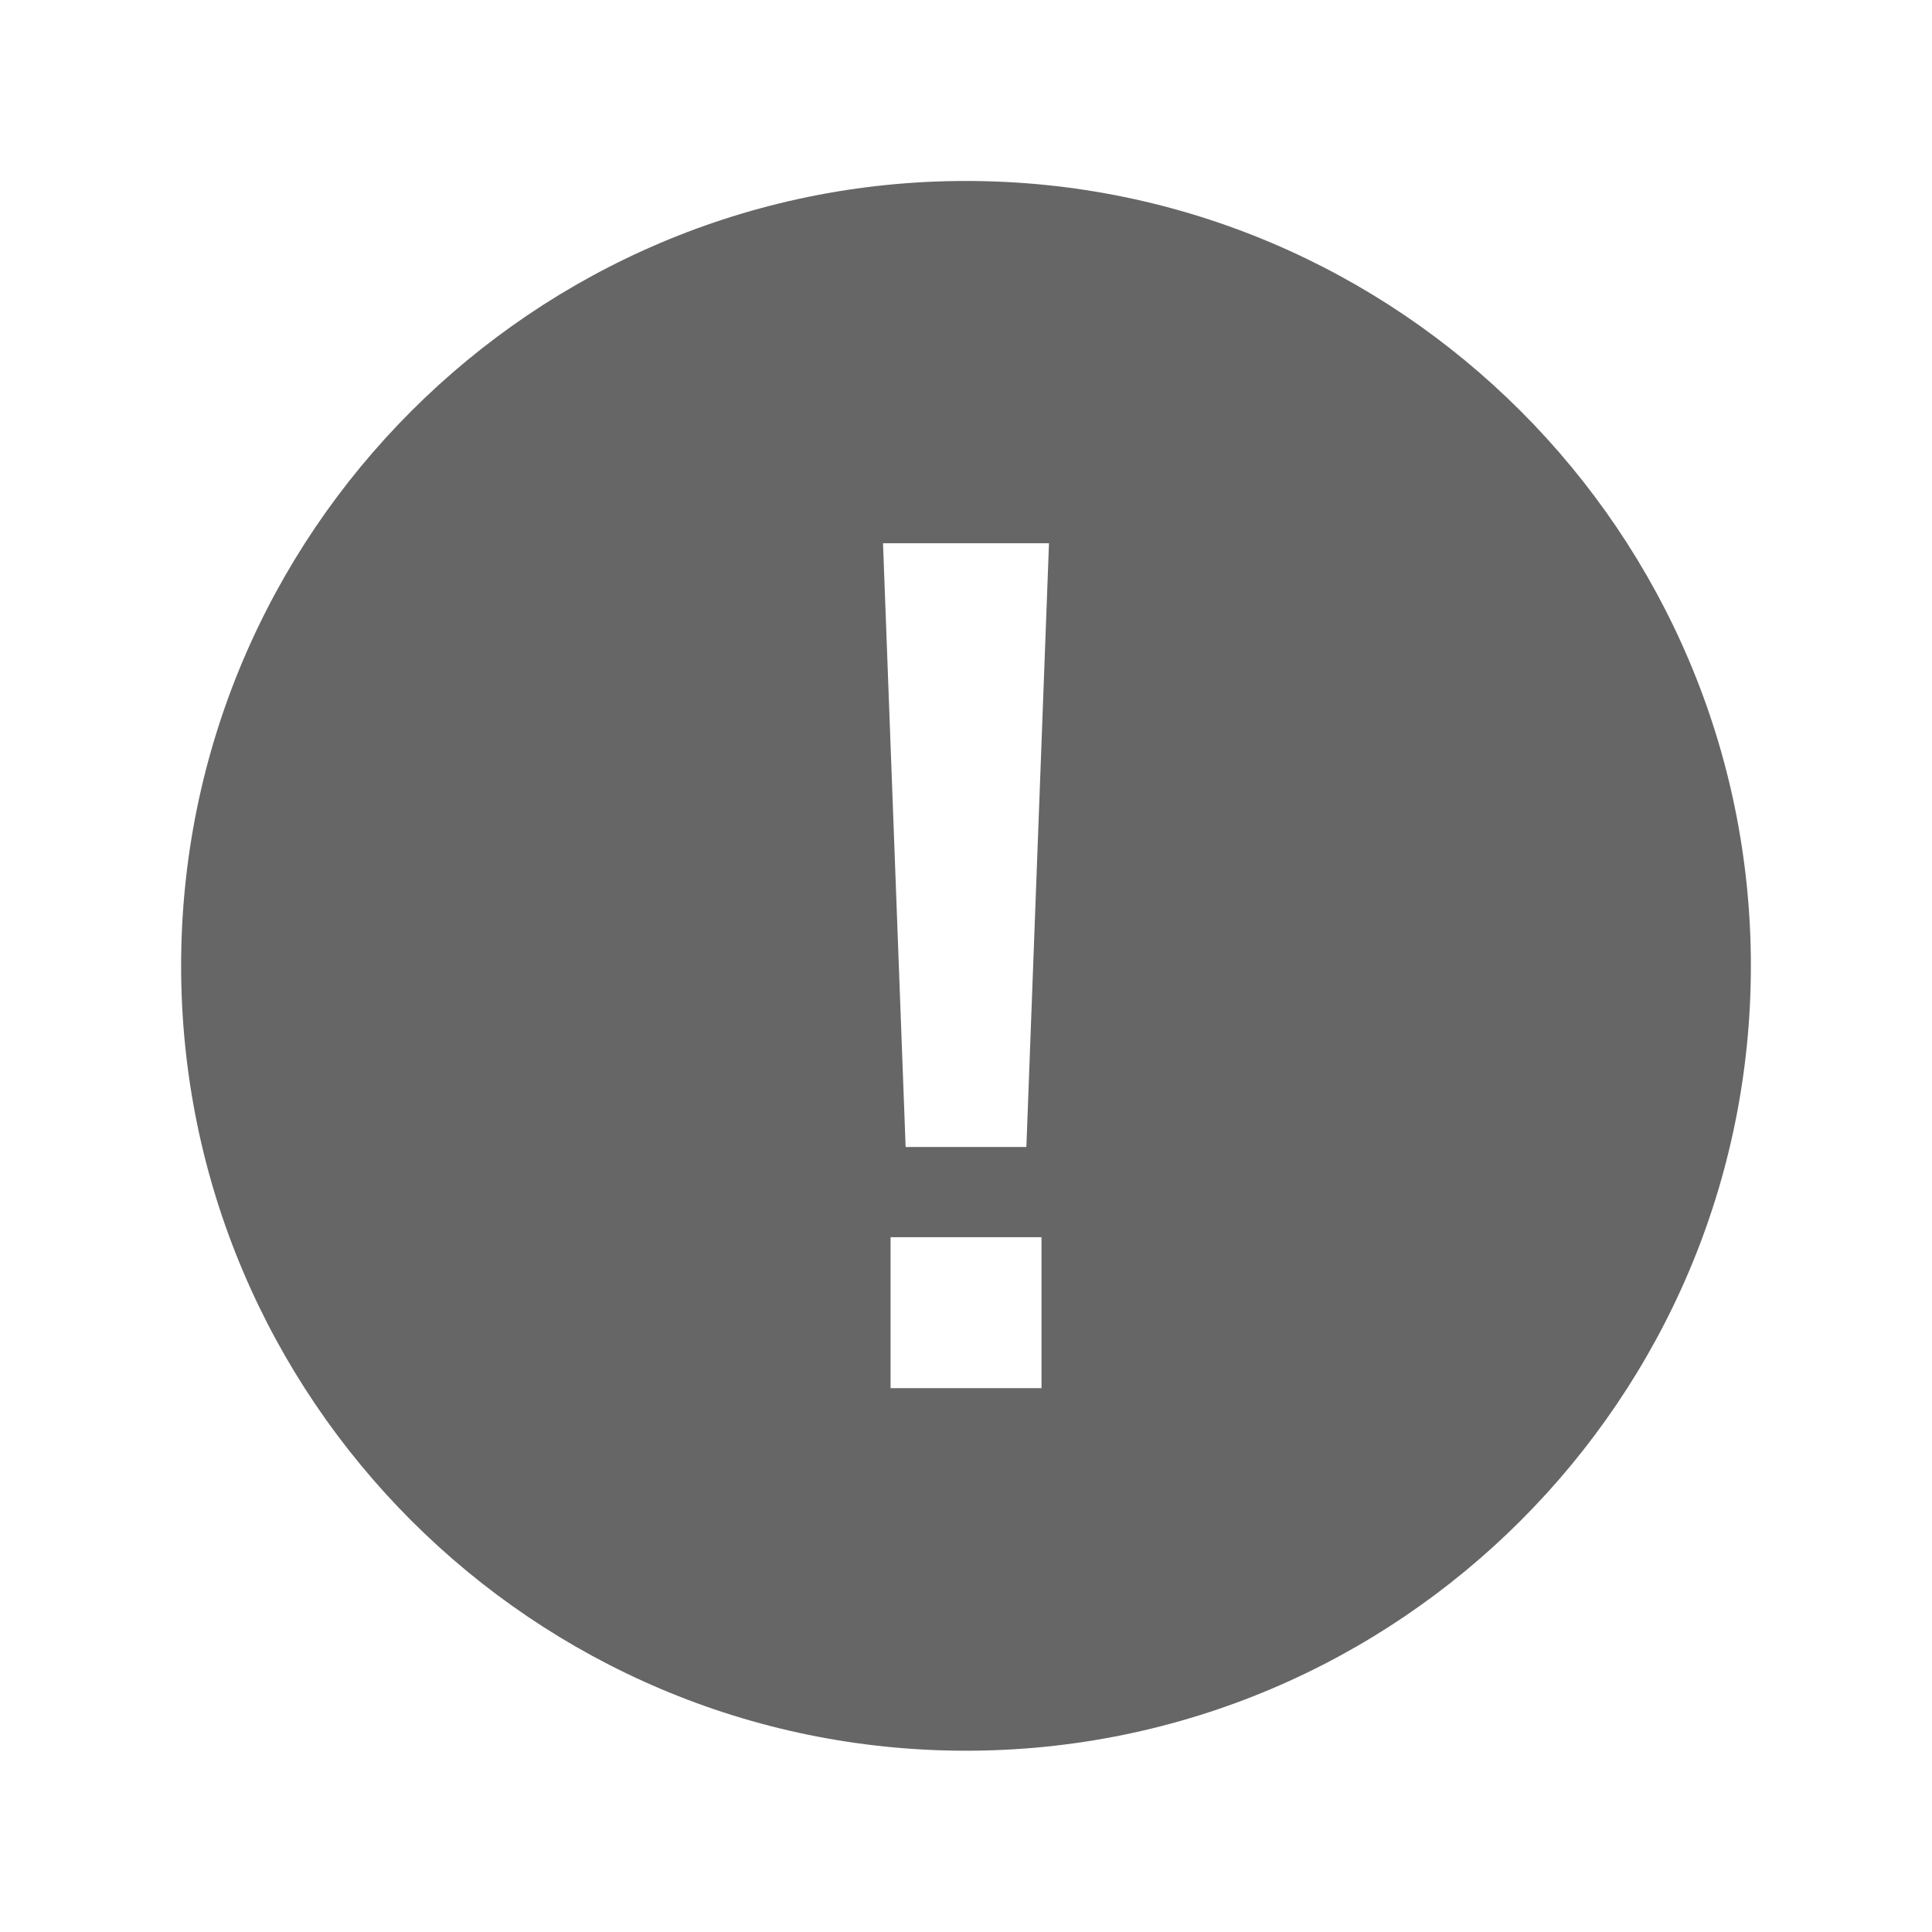 <svg width="24" height="24" viewBox="0 0 24 24" fill="none" xmlns="http://www.w3.org/2000/svg">
<path d="M12 2.248C6.624 2.248 2.25 6.622 2.25 11.998C2.25 17.374 6.624 21.748 12 21.748C17.376 21.748 21.75 17.374 21.75 11.998C21.75 6.622 17.376 2.248 12 2.248ZM12.938 17.244H11.063V15.369H12.938V17.244ZM12.75 14.248H11.25L10.969 6.748H13.031L12.75 14.248Z" fill="#666666"/>
</svg>
